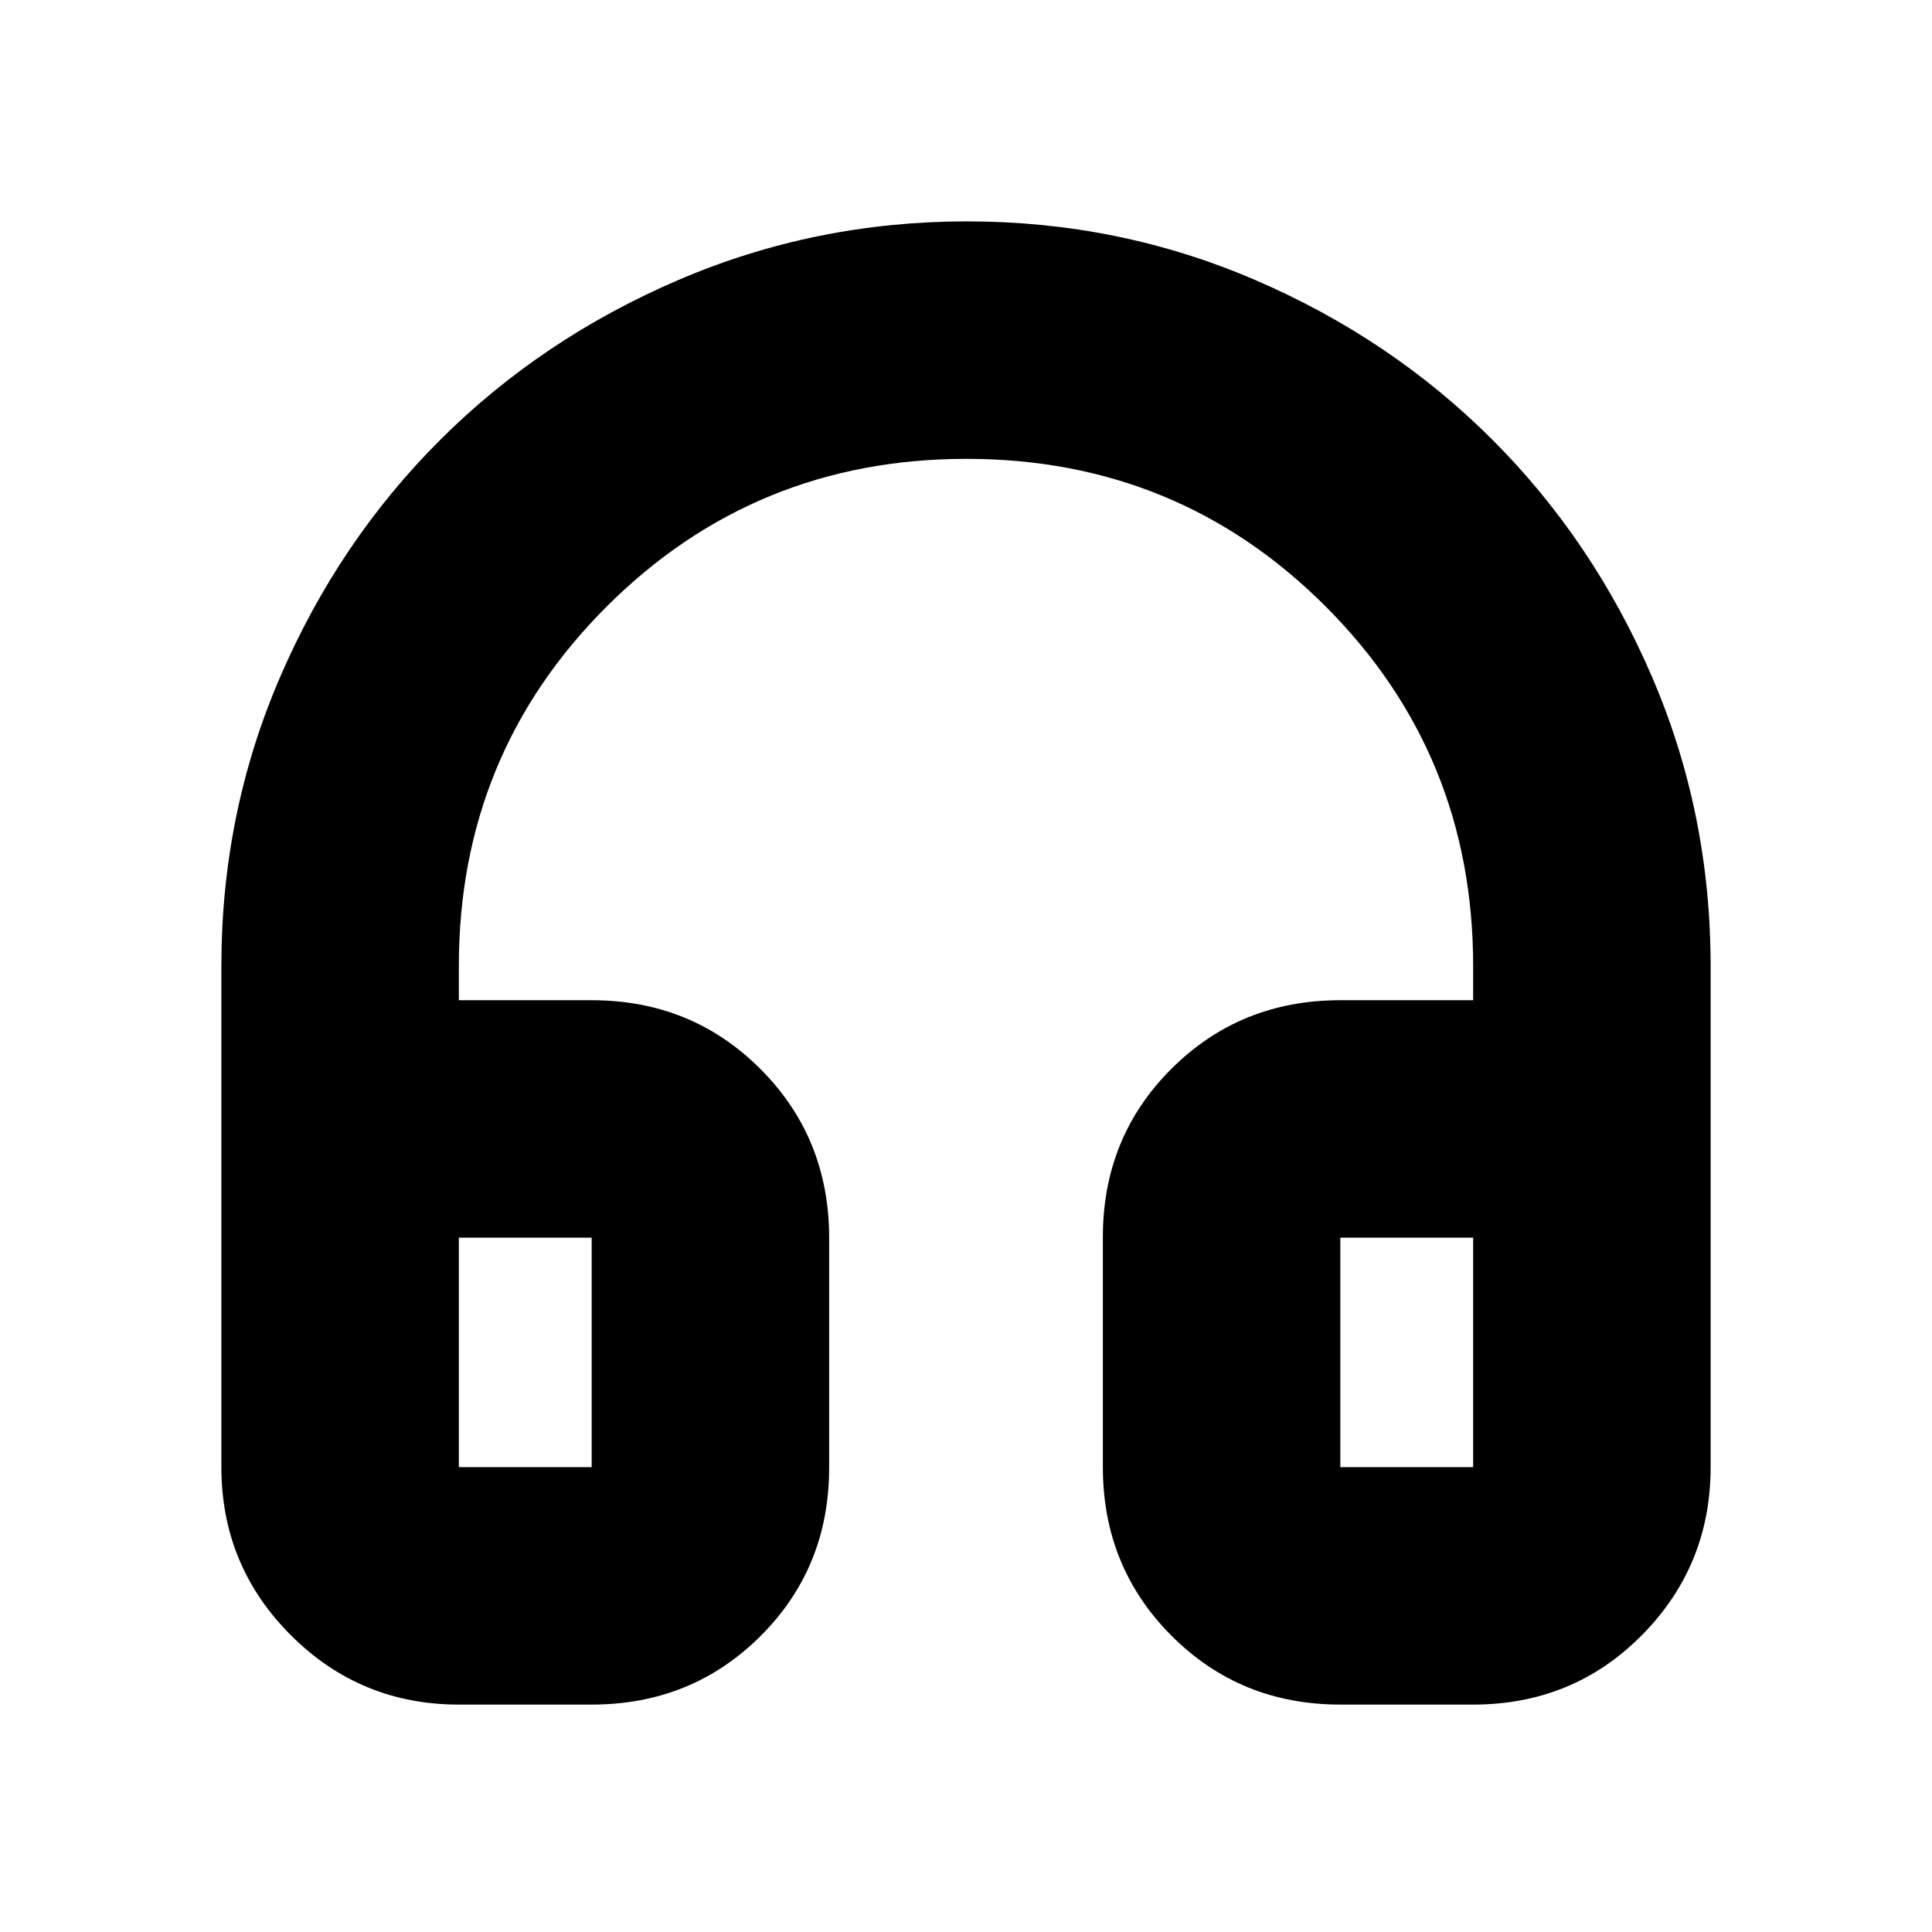 <svg xmlns="http://www.w3.org/2000/svg" height="20" viewBox="0 -960 960 960" width="20"><path d="M294-113h-66q-49 0-83.5-34.5T110-231v-249q0-76 29.2-143.63 29.2-67.64 79.64-117.9 50.43-50.27 118.3-79.37Q405-850 480.5-850q75.5 0 143.13 29.1 67.64 29.1 117.9 79.37 50.27 50.26 79.37 117.9Q850-556 850-480v249q0 49-34.15 83.5T732-113h-66q-49.7 0-83.85-34.18Q548-181.35 548-231.09v-114.17Q548-395 582.15-429q34.15-34 83.85-34h66v-17q0-105.3-73.29-178.65Q585.42-732 480.21-732T301.5-658.65Q228-585.3 228-480v17h66q49.7 0 83.85 34.18Q412-394.65 412-344.91v114.17Q412-181 377.85-147 343.7-113 294-113Zm0-232h-66v114h66v-114Zm372 0v114h66v-114h-66Zm-372 0h-66 66Zm372 0h66-66Z"/></svg>